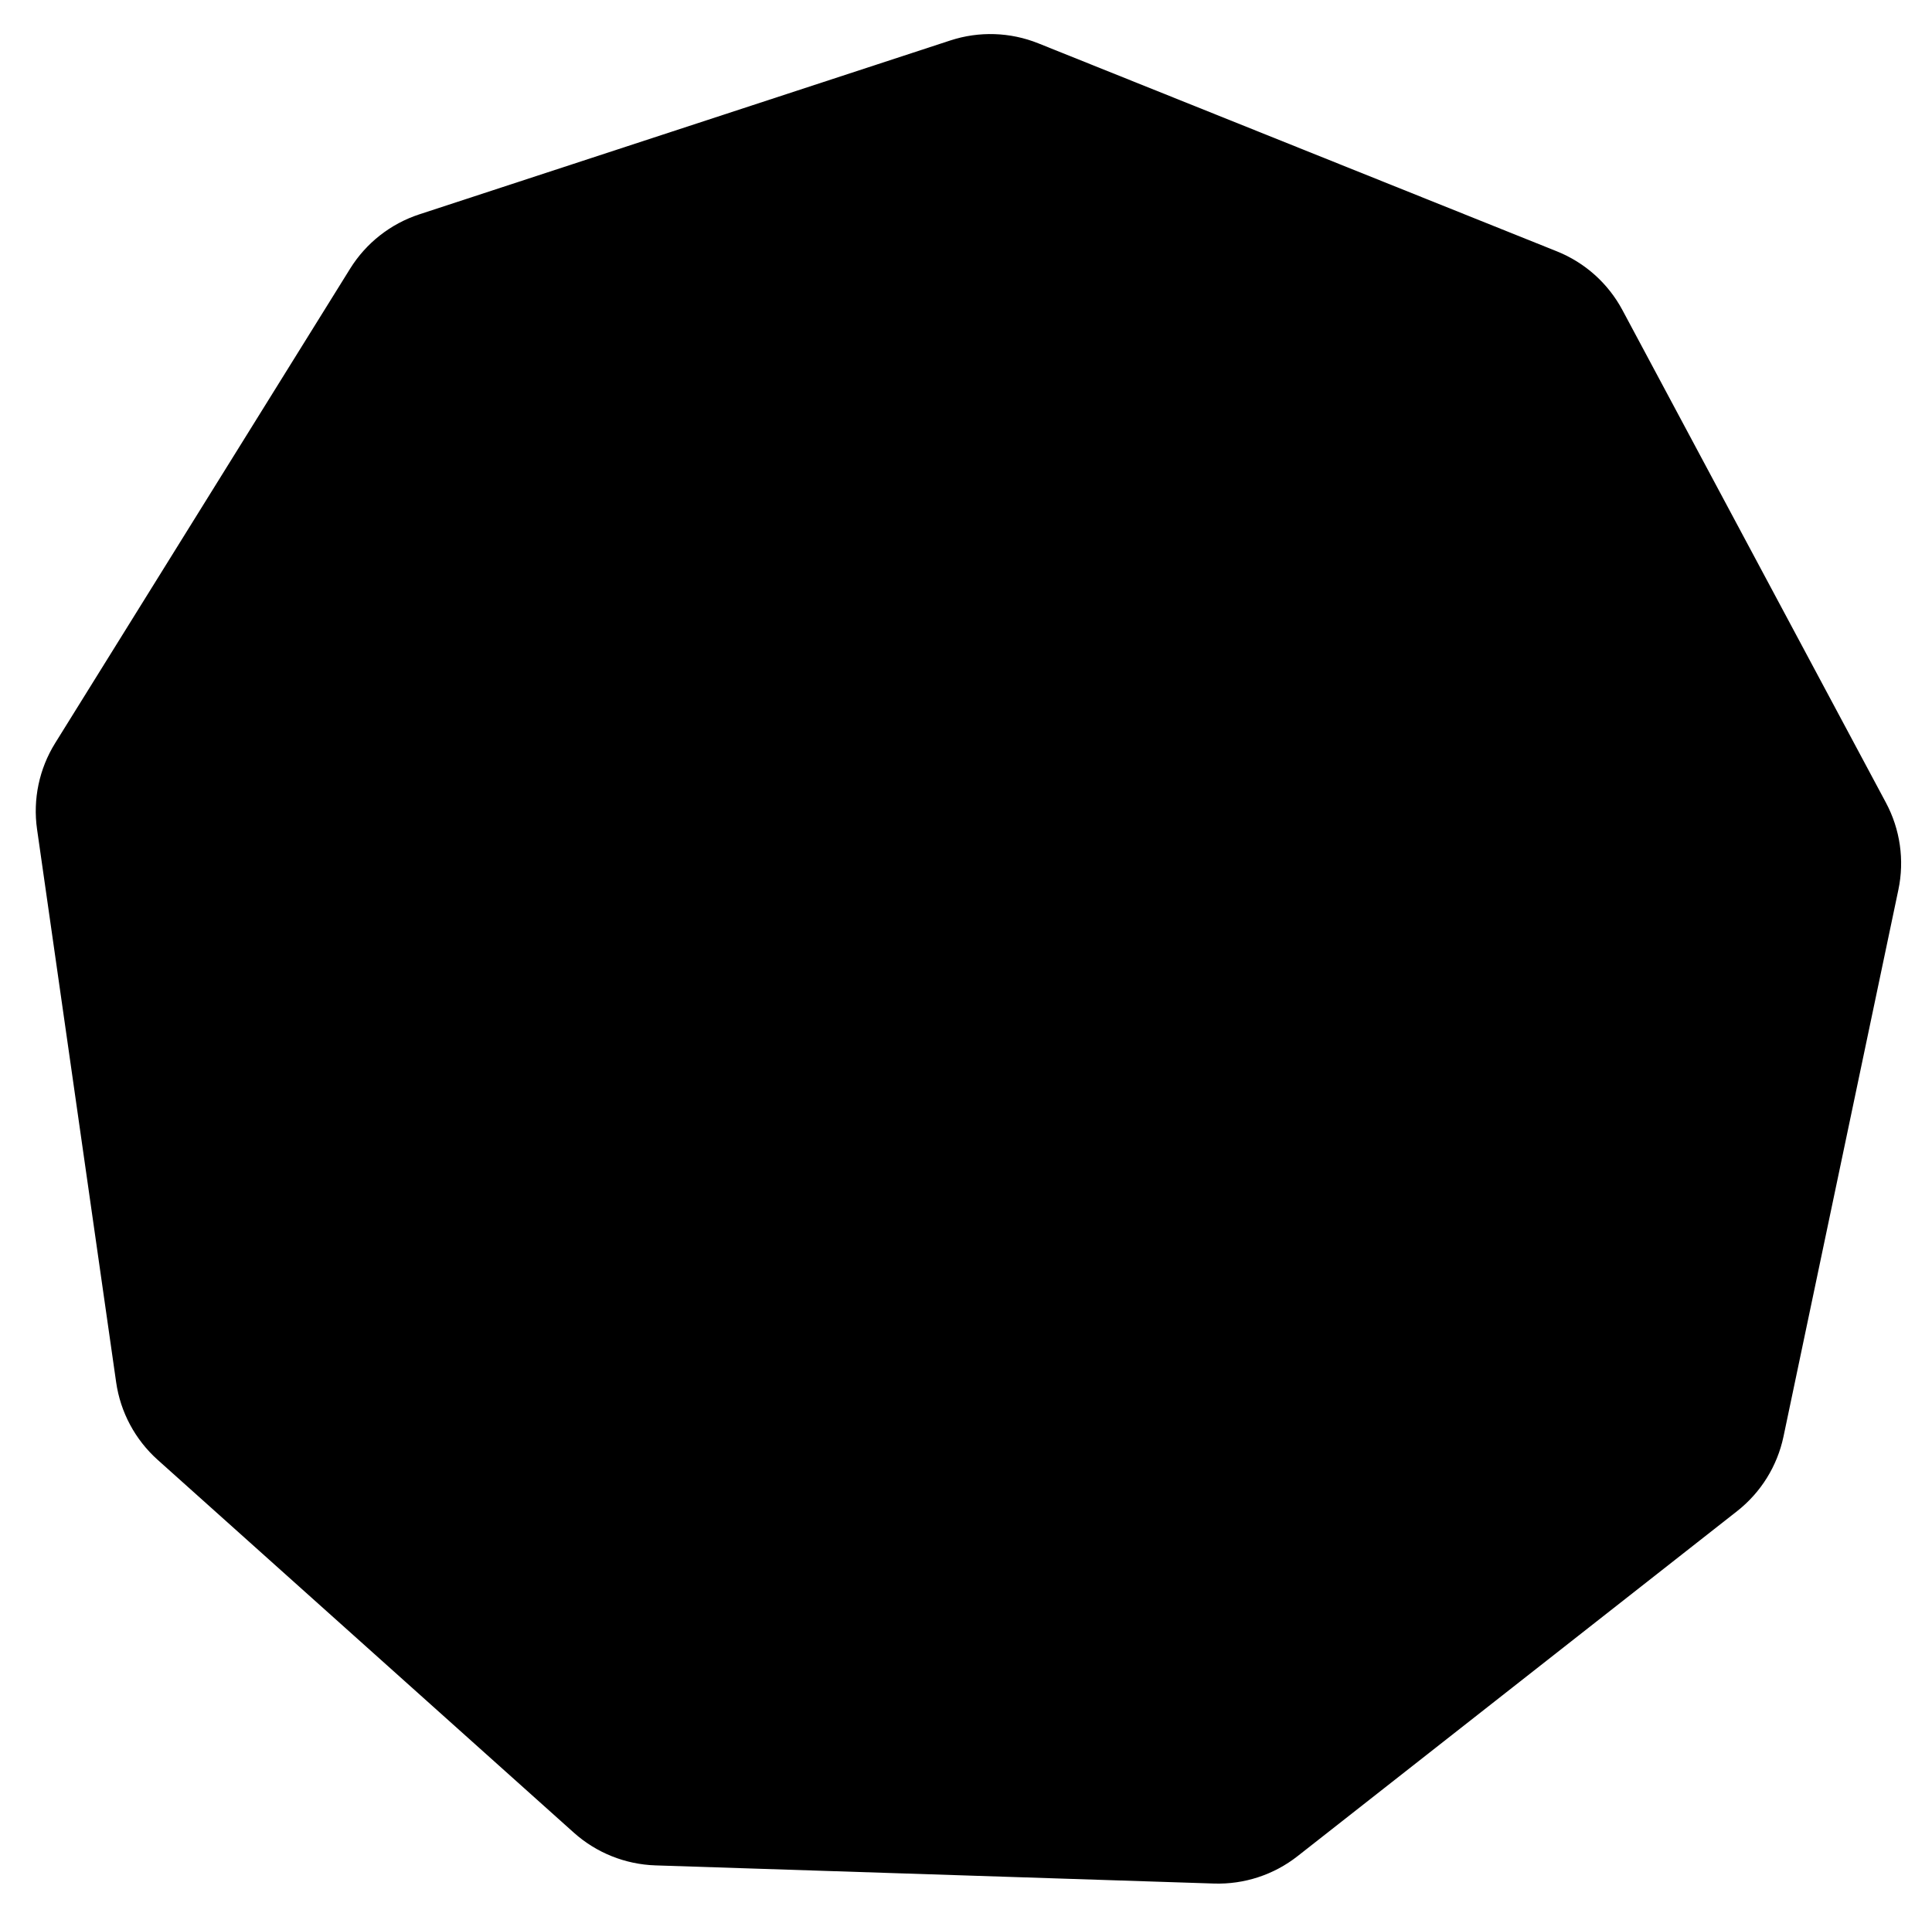 <svg width="378" height="373" viewBox="0 0 378 373" fill="none" xmlns="http://www.w3.org/2000/svg">
<path d="M185.937 7.917C191.56 6.075 197.652 6.274 203.143 8.477L304.608 49.189C310.099 51.392 314.639 55.46 317.429 60.678L368.986 157.085C371.777 162.303 372.64 168.337 371.423 174.127L348.949 281.12C347.733 286.91 344.515 292.087 339.861 295.741L253.871 363.256C249.217 366.91 243.425 368.808 237.511 368.615L128.241 365.062C122.327 364.869 116.67 362.599 112.264 358.651L30.843 285.691C26.436 281.742 23.562 276.367 22.724 270.51L7.249 162.283C6.412 156.426 7.665 150.461 10.788 145.435L68.501 52.582C71.624 47.556 76.419 43.792 82.041 41.95L185.937 7.917Z" fill="black"/>
</svg>
